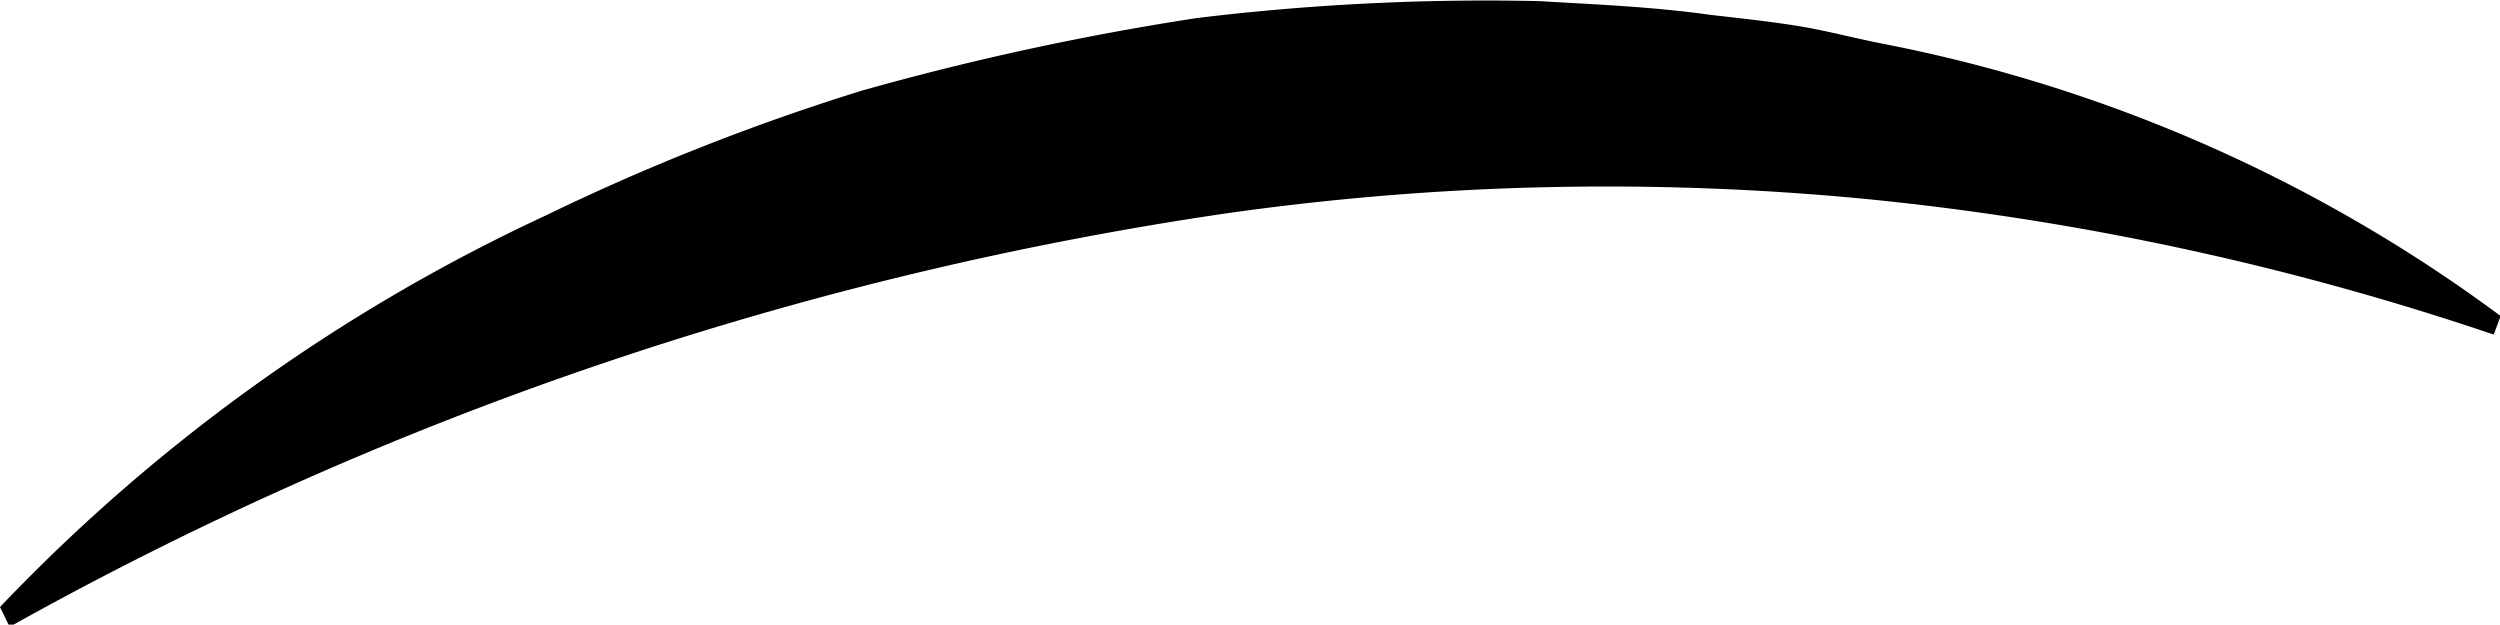 <svg id="Capa_1" data-name="Capa 1" xmlns="http://www.w3.org/2000/svg" viewBox="0 0 44.23 11.05"><title>ceja-boca1</title><g id="boca_seja"><path d="M28.83,52.65a31.84,31.84,0,0,1,9.66-6.93,39.73,39.73,0,0,1,5.6-2.21A49.5,49.5,0,0,1,50,42.23a42.42,42.42,0,0,1,6.07-.3c1,.06,2,.1,3,.24.51.06,1,.11,1.51.19s1,.21,1.49.31a27,27,0,0,1,11,4.83l-.12.33a49.85,49.85,0,0,0-11.11-2.4,47.88,47.88,0,0,0-11.35.26A62.83,62.83,0,0,0,29,53Z" transform="translate(-28.83 -41.91)"/></g></svg>